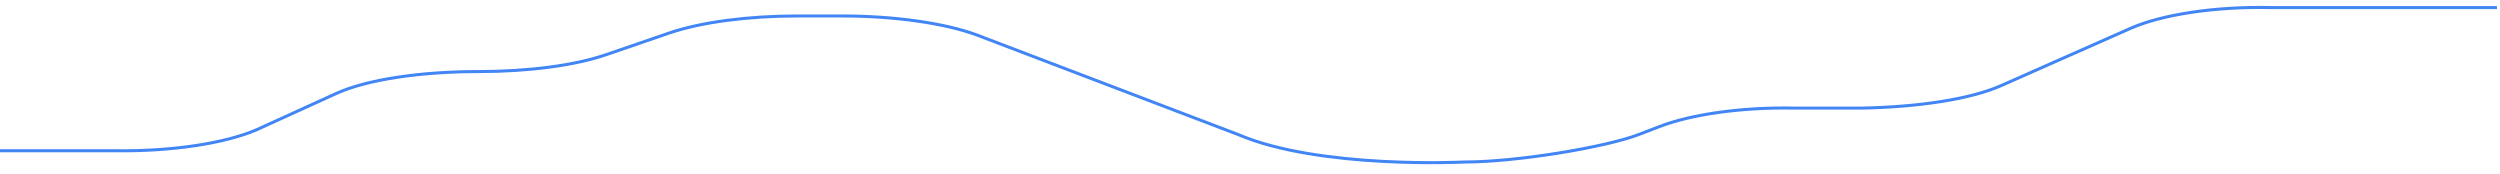 ﻿<?xml version="1.0" encoding="utf-8"?>
<svg version="1.1" xmlns:xlink="http://www.w3.org/1999/xlink" width="821px" height="57px" xmlns="http://www.w3.org/2000/svg">
  <g transform="matrix(1 0 0 1 70 -602 )">
    <path d="M 0 49.5  L 37.629 49.5  C 56.569 49.795  74.247 46.985  84.349 42.57  L 110.36 30.73  C 120.462 26.114  138.14 23.505  157.08 23.505  C 173.496 23.505  188.901 21.498  199.255 17.886  L 219.711 10.861  C 230.317 7.249  245.722 5.242  261.885 5.242  L 276.532 5.242  C 293.957 5.242  310.373 7.65  320.727 11.464  L 406.591 44.176  C 433.36 55.615  480.838 53.207  480.838 53.207  C 498.516 53.207  527.81 48.19  538.164 44.176  L 544.983 41.567  C 555.337 37.553  572.005 35.145  589.43 35.5  L 611.401 35.5  C 630.089 35.145  647.515 32.536  657.616 27.92  L 699.791 9.256  C 709.892 4.841  727.318 2.031  746.006 2.5  L 820 2.5  " stroke-width="1" stroke="#4285f4" fill="none" transform="matrix(1 0 0 1 -70 602 )" />
  </g>
</svg>